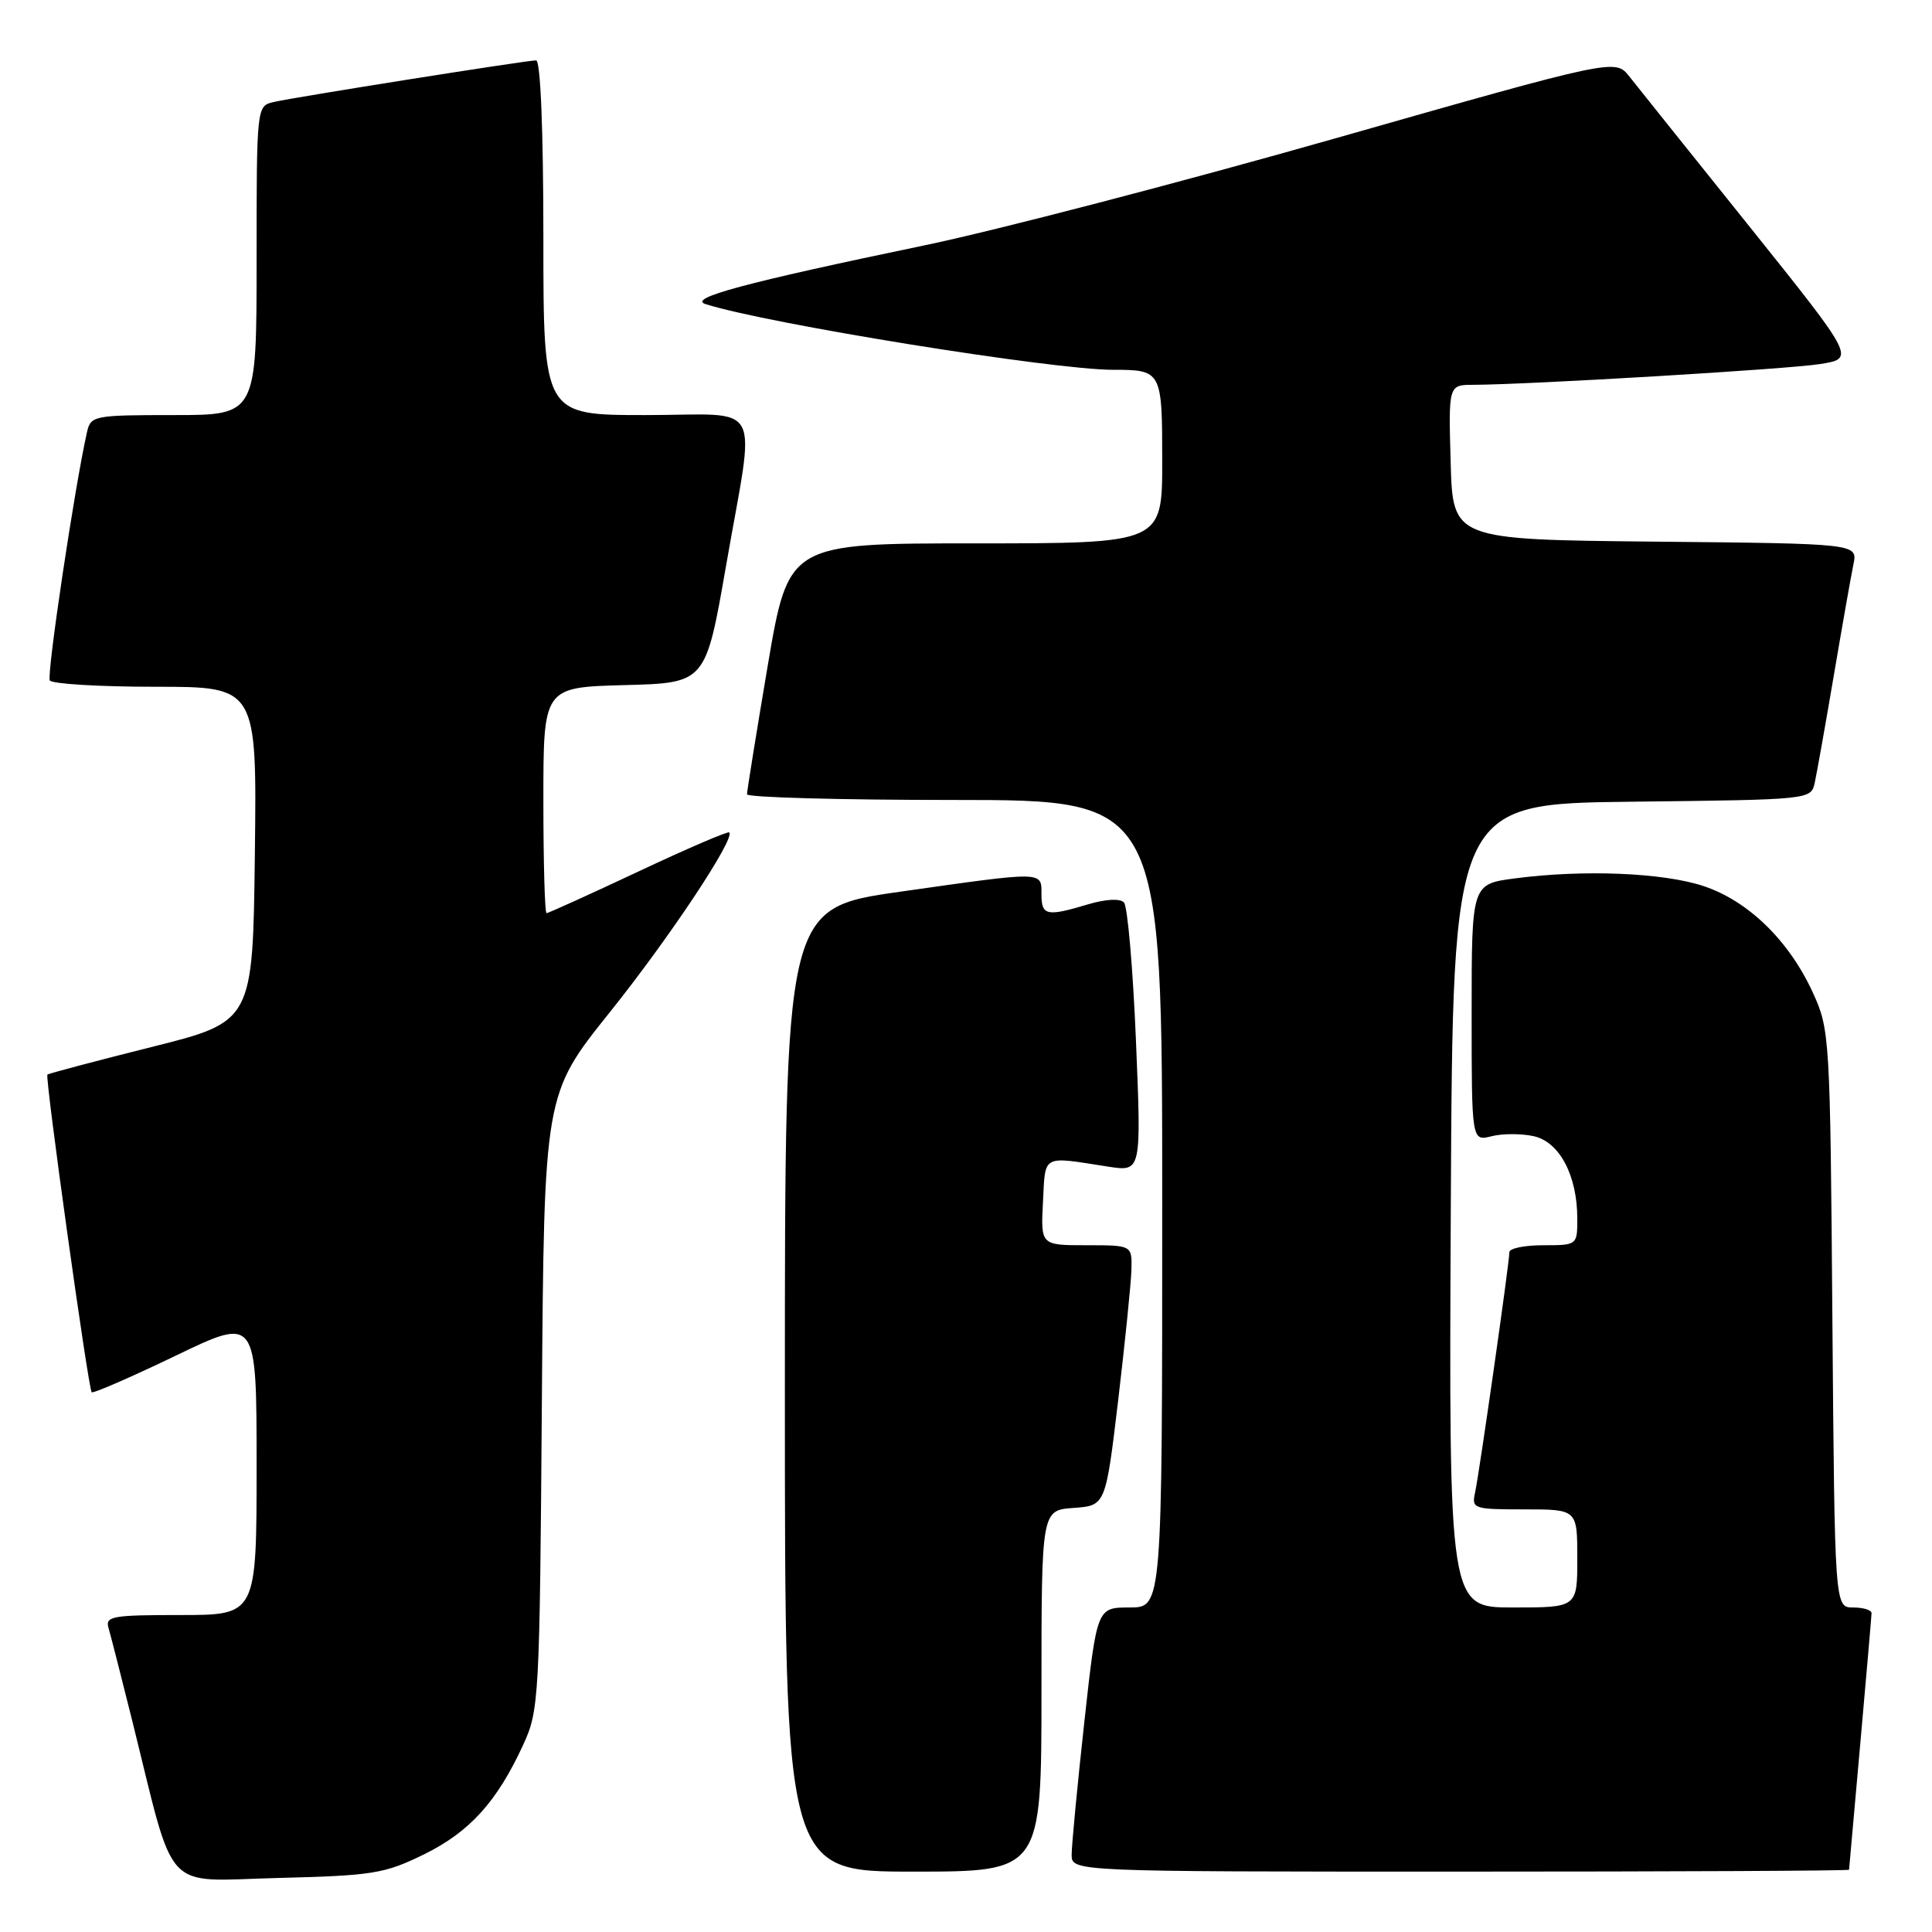 <?xml version="1.0" encoding="UTF-8" standalone="no"?>
<!DOCTYPE svg PUBLIC "-//W3C//DTD SVG 1.1//EN" "http://www.w3.org/Graphics/SVG/1.1/DTD/svg11.dtd" >
<svg xmlns="http://www.w3.org/2000/svg" xmlns:xlink="http://www.w3.org/1999/xlink" version="1.1" viewBox="0 0 256 256">
 <g >
 <path fill="currentColor"
d=" M 56.15 245.73 C 62.22 242.75 65.84 238.76 69.31 231.23 C 71.43 226.65 71.51 225.22 71.80 185.75 C 72.10 144.99 72.10 144.99 80.80 134.13 C 88.71 124.25 97.44 111.11 96.63 110.30 C 96.45 110.12 91.03 112.45 84.57 115.49 C 78.12 118.52 72.65 121.00 72.42 121.00 C 72.19 121.00 72.00 114.27 72.00 106.03 C 72.00 91.07 72.00 91.07 82.75 90.78 C 93.50 90.50 93.50 90.50 96.20 75.00 C 100.11 52.51 101.44 55.00 85.50 55.00 C 72.00 55.00 72.00 55.00 72.00 31.50 C 72.00 17.22 71.62 8.00 71.04 8.00 C 69.77 8.00 39.11 12.86 36.25 13.52 C 34.01 14.04 34.00 14.10 34.00 34.52 C 34.00 55.00 34.00 55.00 23.02 55.00 C 12.45 55.00 12.02 55.08 11.53 57.25 C 9.91 64.38 6.16 89.44 6.60 90.16 C 6.88 90.62 13.18 91.00 20.58 91.00 C 34.04 91.00 34.04 91.00 33.77 113.19 C 33.50 135.38 33.50 135.38 20.02 138.75 C 12.60 140.61 6.42 142.25 6.28 142.39 C 5.94 142.73 11.70 184.04 12.15 184.48 C 12.34 184.67 17.34 182.49 23.25 179.65 C 34.00 174.47 34.00 174.47 34.00 194.23 C 34.00 214.00 34.00 214.00 23.93 214.00 C 14.81 214.00 13.91 214.16 14.39 215.75 C 14.67 216.71 16.08 222.22 17.52 228.00 C 23.32 251.34 21.36 249.23 36.85 248.84 C 49.37 248.53 50.97 248.27 56.15 245.73 Z  M 138.00 224.06 C 138.00 200.11 138.00 200.11 142.25 199.81 C 146.50 199.50 146.50 199.50 148.17 185.50 C 149.08 177.80 149.87 170.04 149.92 168.25 C 150.00 165.00 150.00 165.00 143.95 165.00 C 137.90 165.00 137.90 165.00 138.20 159.25 C 138.53 152.89 137.96 153.20 146.87 154.59 C 151.24 155.26 151.24 155.26 150.52 137.88 C 150.12 128.32 149.41 120.09 148.93 119.58 C 148.41 119.03 146.52 119.13 144.17 119.83 C 138.68 121.48 138.00 121.33 138.00 118.50 C 138.00 115.42 138.47 115.43 119.25 118.16 C 104.00 120.33 104.00 120.33 104.00 184.16 C 104.00 248.00 104.00 248.00 121.00 248.00 C 138.00 248.00 138.00 248.00 138.00 224.06 Z  M 245.01 247.75 C 245.02 247.61 245.69 240.07 246.50 231.00 C 247.31 221.93 247.98 214.16 247.99 213.75 C 247.99 213.34 246.90 213.00 245.55 213.00 C 243.11 213.00 243.11 213.00 242.80 174.75 C 242.51 137.28 242.45 136.40 240.20 131.50 C 237.04 124.62 231.65 119.38 225.73 117.41 C 220.38 115.63 209.80 115.20 200.75 116.39 C 195.00 117.14 195.00 117.14 195.00 134.18 C 195.00 151.22 195.00 151.22 197.63 150.56 C 199.07 150.19 201.59 150.19 203.22 150.55 C 206.64 151.30 209.00 155.76 209.00 161.47 C 209.00 164.99 208.98 165.00 204.50 165.00 C 202.03 165.00 200.00 165.41 200.00 165.92 C 200.00 167.31 196.02 195.16 195.46 197.75 C 194.98 199.92 195.22 200.00 201.98 200.00 C 209.00 200.00 209.00 200.00 209.00 206.50 C 209.00 213.00 209.00 213.00 200.49 213.00 C 191.98 213.00 191.98 213.00 192.24 159.75 C 192.50 106.50 192.50 106.50 216.24 106.23 C 239.88 105.96 239.97 105.96 240.46 103.73 C 240.73 102.50 241.87 96.10 242.99 89.50 C 244.11 82.90 245.28 76.27 245.59 74.77 C 246.15 72.03 246.15 72.03 219.33 71.77 C 192.50 71.50 192.50 71.50 192.22 61.25 C 191.93 51.00 191.93 51.00 195.22 50.99 C 202.84 50.95 236.88 48.92 241.16 48.24 C 245.82 47.50 245.82 47.50 231.80 30.00 C 224.08 20.38 216.93 11.44 215.90 10.14 C 214.03 7.77 214.03 7.77 176.77 18.38 C 156.27 24.21 131.85 30.57 122.50 32.51 C 98.67 37.47 91.03 39.52 93.50 40.30 C 101.82 42.93 139.48 49.00 147.47 49.00 C 153.93 49.00 154.00 49.12 154.00 61.11 C 154.00 72.00 154.00 72.00 129.24 72.00 C 104.48 72.00 104.48 72.00 101.72 88.25 C 100.21 97.19 98.98 104.84 98.98 105.25 C 98.99 105.66 111.38 106.00 126.50 106.00 C 154.00 106.00 154.00 106.00 154.00 159.50 C 154.00 213.00 154.00 213.00 149.67 213.00 C 145.35 213.00 145.35 213.00 143.67 228.25 C 142.75 236.64 142.00 244.51 142.00 245.75 C 142.00 248.00 142.00 248.00 193.50 248.00 C 221.82 248.00 245.01 247.89 245.01 247.75 Z "/>
</g>
</svg>